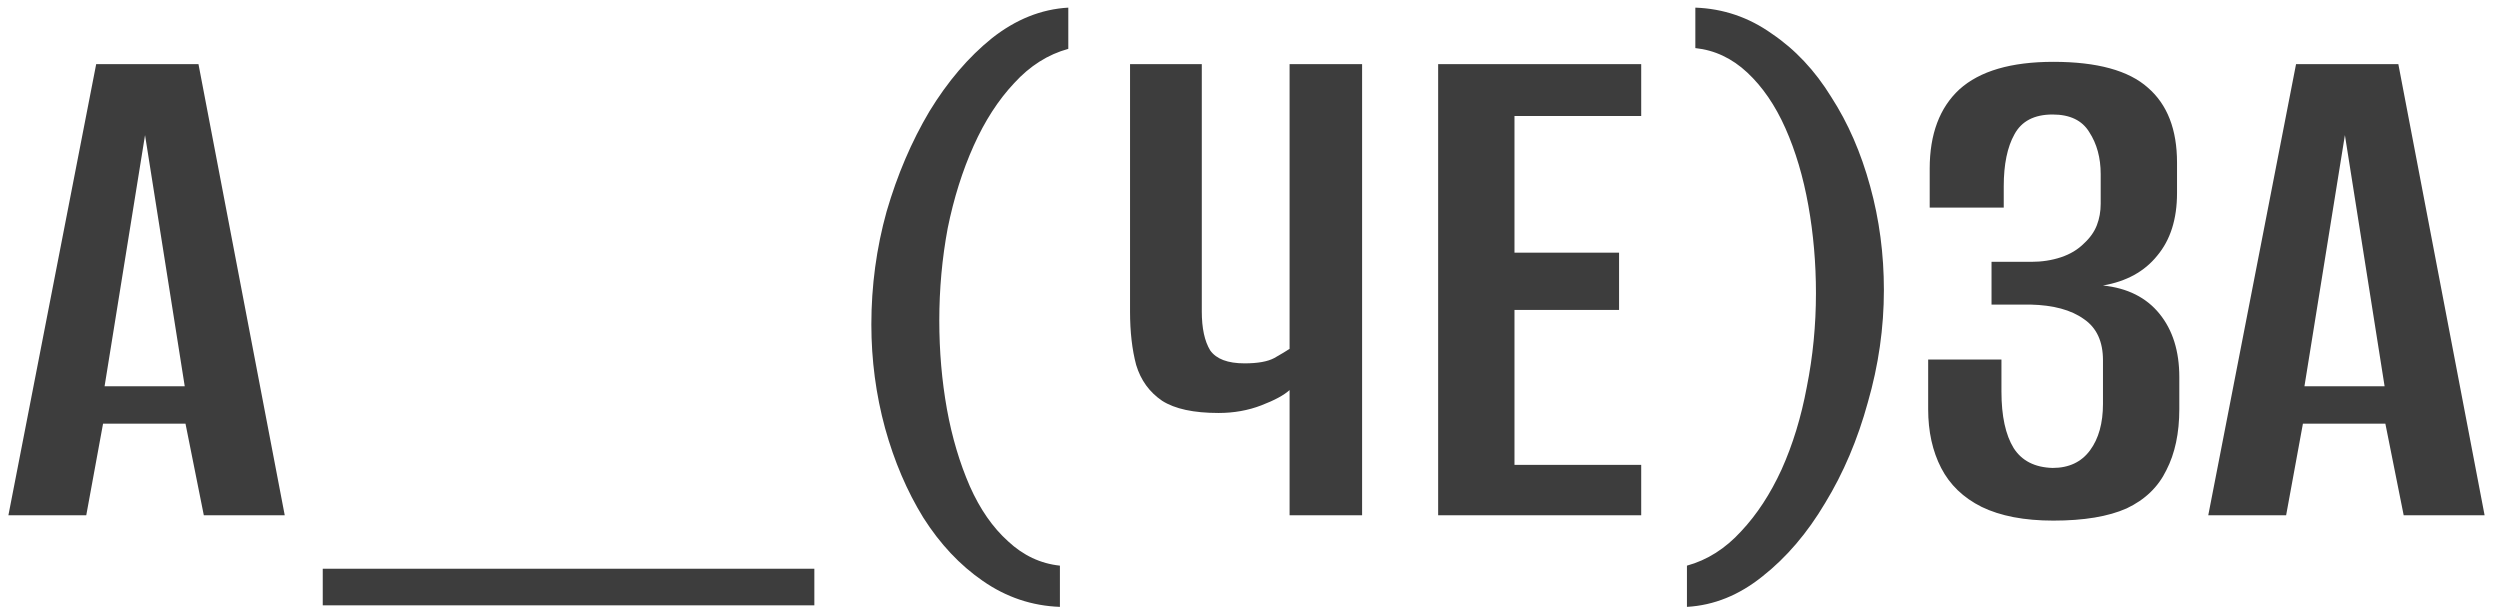 <svg width="131" height="32" viewBox="0 0 131 32" fill="none" xmlns="http://www.w3.org/2000/svg">
<path d="M0.44 27L5.04 3.36H10.4L14.92 27H10.68L9.72 22.2H5.4L4.52 27H0.44ZM5.48 20.24H9.68L7.6 7.08L5.48 20.24ZM16.912 31.72V29.8H42.672V31.72H16.912ZM55.539 31.8C54.072 31.747 52.725 31.293 51.499 30.44C50.299 29.613 49.259 28.507 48.379 27.12C47.525 25.733 46.859 24.173 46.379 22.44C45.899 20.68 45.659 18.867 45.659 17C45.659 14.973 45.925 13 46.459 11.08C47.019 9.16 47.765 7.413 48.699 5.84C49.659 4.267 50.752 2.987 51.979 2C53.232 1.013 54.565 0.48 55.979 0.4V2.56C54.912 2.853 53.965 3.453 53.139 4.36C52.312 5.24 51.605 6.333 51.019 7.64C50.432 8.947 49.979 10.387 49.659 11.96C49.365 13.533 49.219 15.147 49.219 16.8C49.219 18.4 49.352 19.947 49.619 21.44C49.885 22.907 50.285 24.253 50.819 25.48C51.352 26.68 52.019 27.64 52.819 28.36C53.619 29.107 54.525 29.533 55.539 29.64V31.8ZM67.574 27V20.44C67.281 20.707 66.788 20.973 66.094 21.24C65.401 21.507 64.654 21.64 63.854 21.64C62.548 21.64 61.561 21.427 60.894 21C60.228 20.547 59.774 19.92 59.534 19.12C59.321 18.32 59.214 17.387 59.214 16.32V3.36H62.974V16.32C62.974 17.2 63.121 17.88 63.414 18.36C63.734 18.813 64.334 19.04 65.214 19.04C65.908 19.04 66.428 18.947 66.774 18.76C67.148 18.547 67.414 18.387 67.574 18.28V3.36H71.374V27H67.574ZM75.359 27V3.36H85.999V6.08H79.359V13.24H84.839V16.24H79.359V24.36H85.999V27H75.359ZM88.396 31.8V29.64C89.463 29.347 90.409 28.747 91.236 27.84C92.063 26.96 92.769 25.88 93.356 24.6C93.943 23.293 94.383 21.853 94.676 20.28C94.996 18.68 95.156 17.04 95.156 15.36C95.156 13.787 95.023 12.253 94.756 10.76C94.489 9.267 94.089 7.92 93.556 6.72C93.023 5.52 92.356 4.547 91.556 3.8C90.756 3.053 89.849 2.627 88.836 2.52V0.4C90.303 0.453 91.636 0.907 92.836 1.76C94.063 2.587 95.103 3.693 95.956 5.08C96.836 6.44 97.516 8 97.996 9.76C98.476 11.493 98.716 13.307 98.716 15.2C98.716 17.173 98.436 19.133 97.876 21.08C97.343 23.027 96.596 24.787 95.636 26.36C94.703 27.933 93.609 29.213 92.356 30.2C91.129 31.187 89.809 31.72 88.396 31.8ZM107.596 27.28C106.076 27.28 104.823 27.04 103.836 26.56C102.876 26.08 102.17 25.4 101.716 24.52C101.263 23.64 101.036 22.613 101.036 21.44V18.84H104.876V20.52C104.876 21.8 105.09 22.787 105.516 23.48C105.943 24.147 106.623 24.493 107.556 24.52C108.41 24.52 109.063 24.213 109.516 23.6C109.97 22.987 110.196 22.173 110.196 21.16V18.88C110.196 17.893 109.863 17.173 109.196 16.72C108.53 16.24 107.596 15.987 106.396 15.96H104.356V13.72H106.436C106.996 13.72 107.516 13.64 107.996 13.48C108.476 13.32 108.876 13.08 109.196 12.76C109.516 12.467 109.743 12.147 109.876 11.8C110.01 11.453 110.076 11.08 110.076 10.68V9.12C110.076 8.267 109.876 7.533 109.476 6.92C109.103 6.307 108.463 6 107.556 6C106.596 6 105.93 6.347 105.556 7.04C105.183 7.707 104.996 8.613 104.996 9.76V10.88H101.116V8.84C101.116 7.027 101.636 5.64 102.676 4.68C103.743 3.72 105.383 3.24 107.596 3.24C109.89 3.24 111.543 3.693 112.556 4.6C113.57 5.48 114.076 6.787 114.076 8.52V10.12C114.076 11.48 113.73 12.573 113.036 13.4C112.37 14.227 111.423 14.747 110.196 14.96C111.476 15.093 112.463 15.587 113.156 16.44C113.85 17.293 114.196 18.4 114.196 19.76V21.44C114.196 22.693 113.97 23.76 113.516 24.64C113.09 25.52 112.396 26.187 111.436 26.64C110.476 27.067 109.196 27.28 107.596 27.28ZM115.713 27L120.313 3.36H125.673L130.193 27H125.953L124.993 22.2H120.673L119.793 27H115.713ZM120.753 20.24H124.953L122.873 7.08L120.753 20.24Z" fill="#3D3D3D"/>
</svg>
